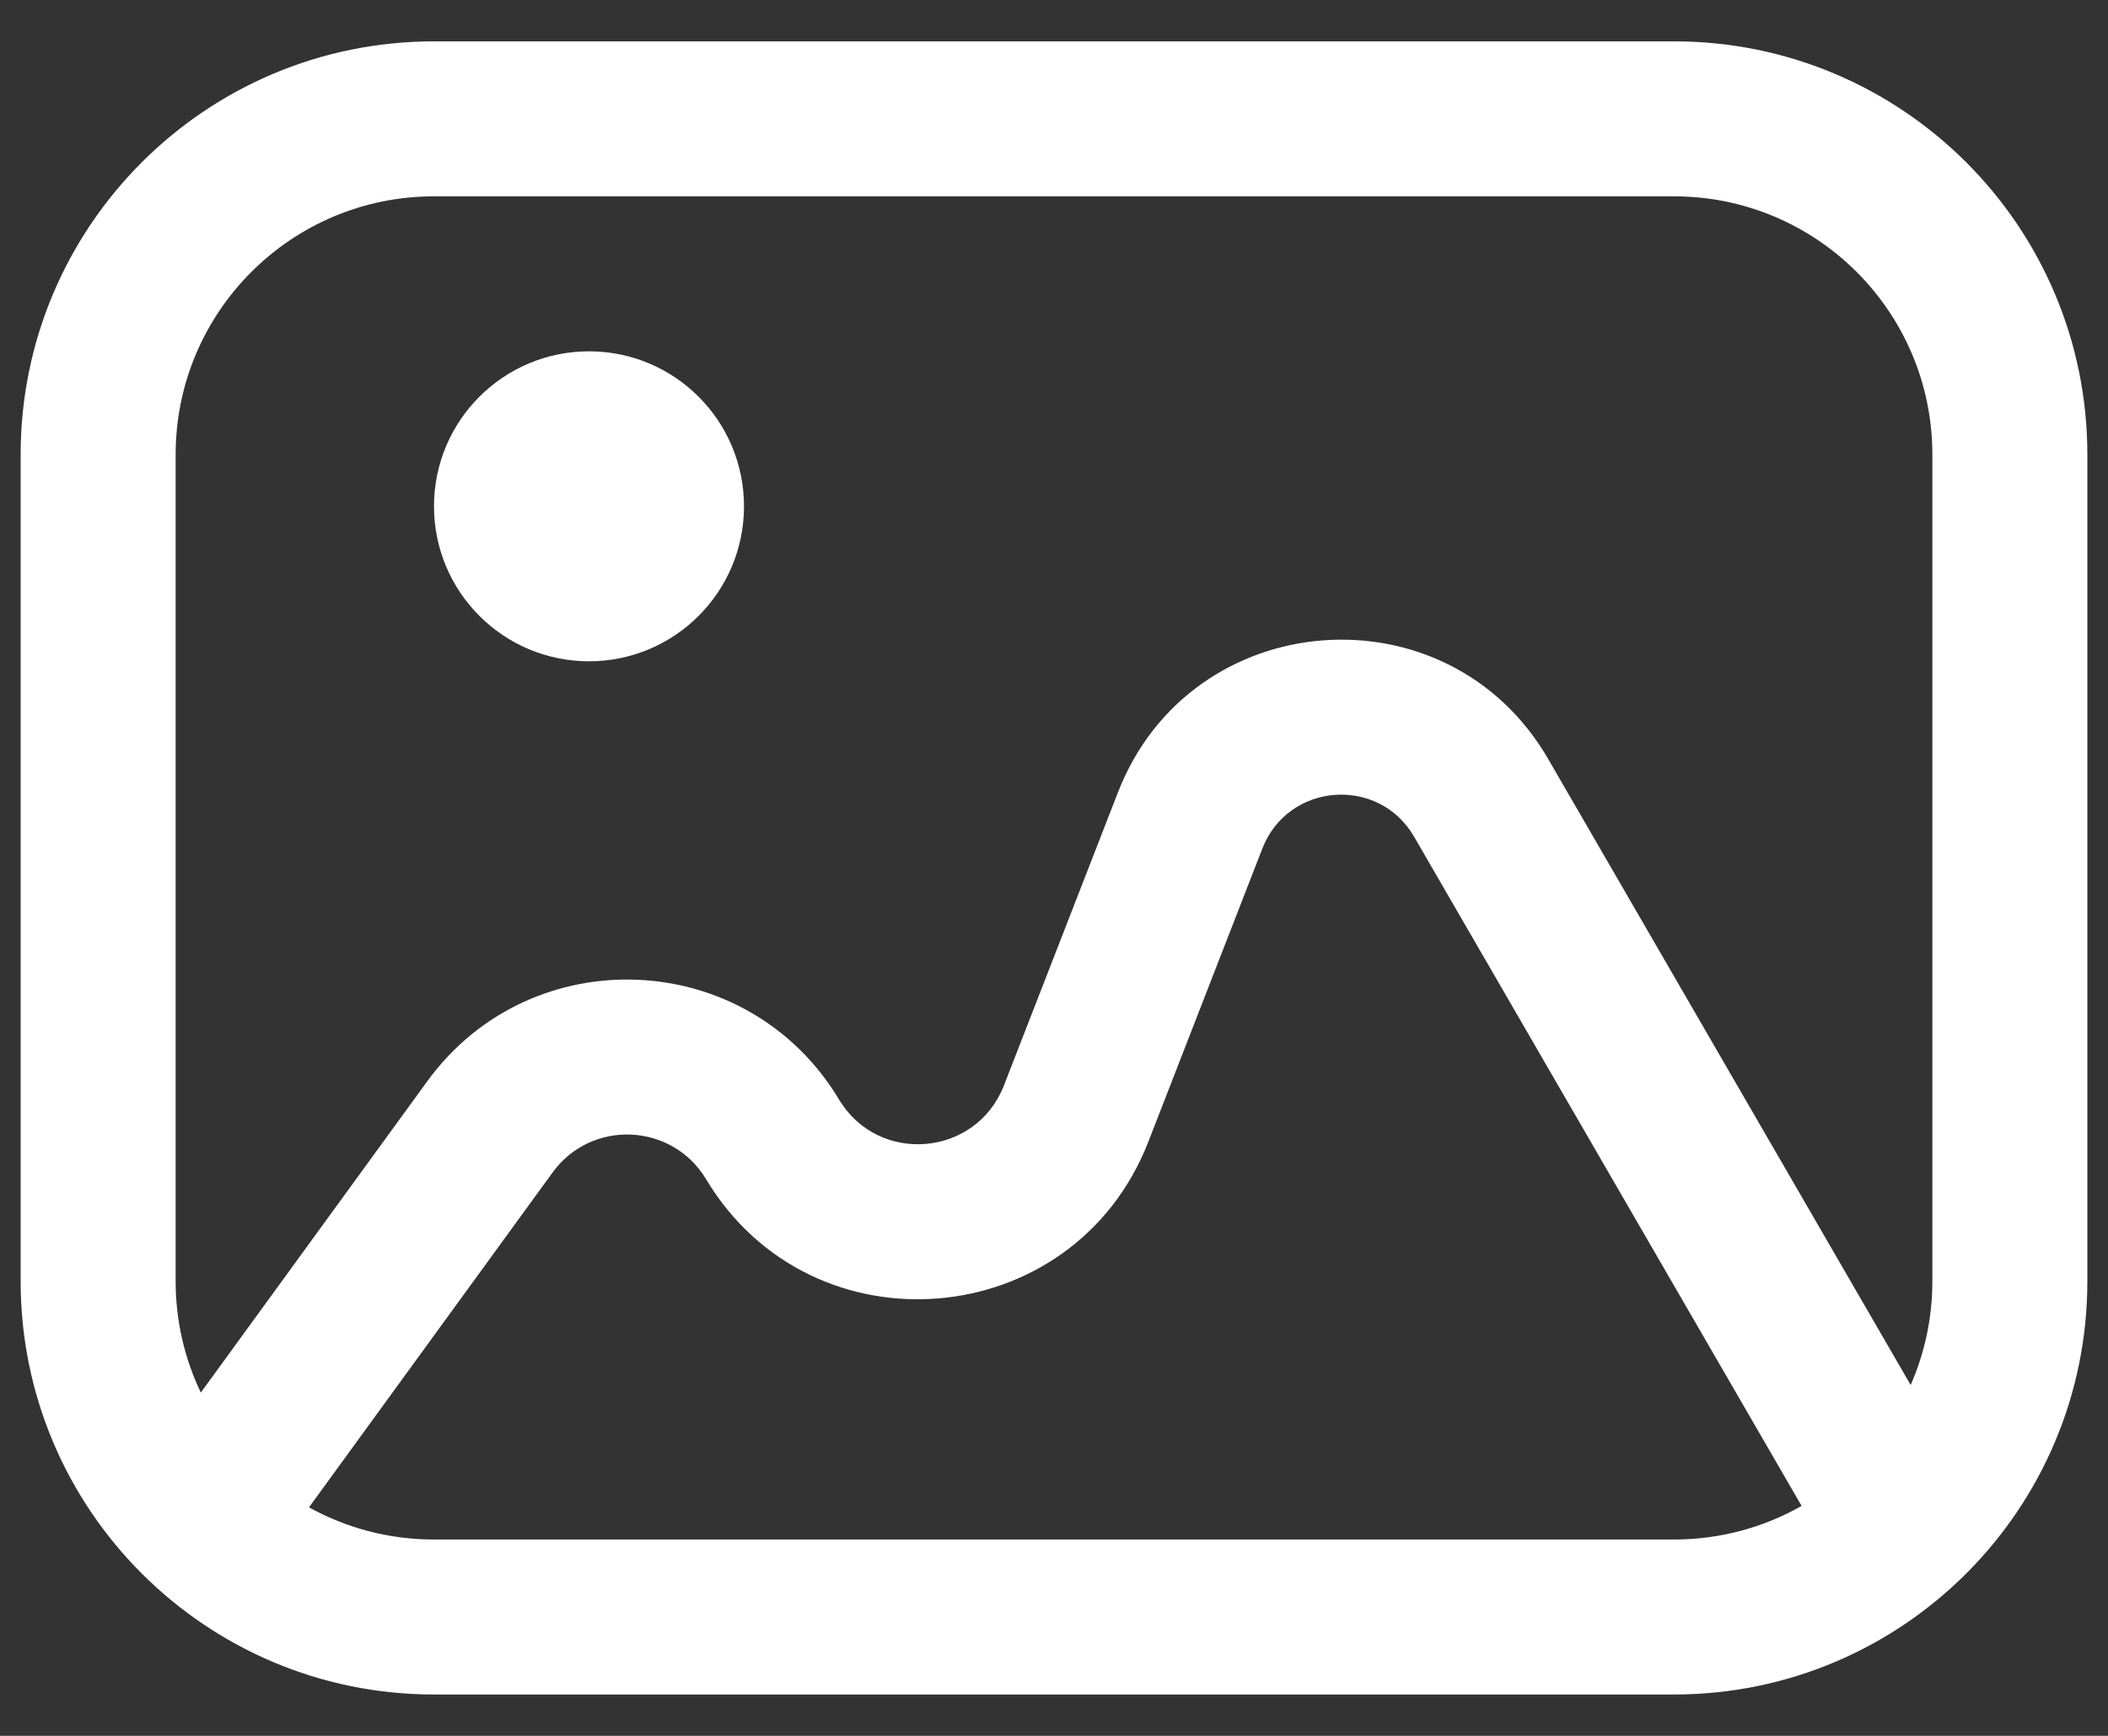 <svg width="34" height="28" viewBox="0 0 34 28" fill="none" xmlns="http://www.w3.org/2000/svg">
<rect x="0" y="0" width="34" height="28" fill="#333333" stroke="none"/>
<path d="M9.5 10.667C10.881 10.667 12 9.547 12 8.167C12 6.786 10.881 5.667 9.5 5.667C8.119 5.667 7 6.786 7 8.167C7 9.547 8.119 10.667 9.5 10.667Z" fill="white"/>
<path fill-rule="evenodd" clip-rule="evenodd" d="M7 0.667H27C30.682 0.667 33.667 3.651 33.667 7.333V20.667C33.667 24.349 30.682 27.333 27 27.333H7C3.318 27.333 0.333 24.349 0.333 20.667V7.333C0.333 3.651 3.318 0.667 7 0.667ZM27 3.167H7C4.699 3.167 2.833 5.032 2.833 7.333V20.667C2.833 21.31 2.979 21.919 3.239 22.463L6.891 17.442C8.571 15.132 12.063 15.287 13.533 17.736C14.168 18.795 15.744 18.661 16.192 17.51L18.032 12.78C19.205 9.762 23.35 9.442 24.972 12.245L30.817 22.34C31.042 21.828 31.167 21.262 31.167 20.667V7.333C31.167 5.032 29.301 3.167 27 3.167ZM7 24.833C6.269 24.833 5.582 24.645 4.984 24.314L8.913 18.912C9.539 18.051 10.841 18.109 11.389 19.022C13.094 21.864 17.321 21.505 18.522 18.416L20.361 13.686C20.775 12.622 22.237 12.509 22.809 13.498L29.058 24.291C28.451 24.636 27.748 24.833 27 24.833H7Z" fill="white"/>
</svg>
